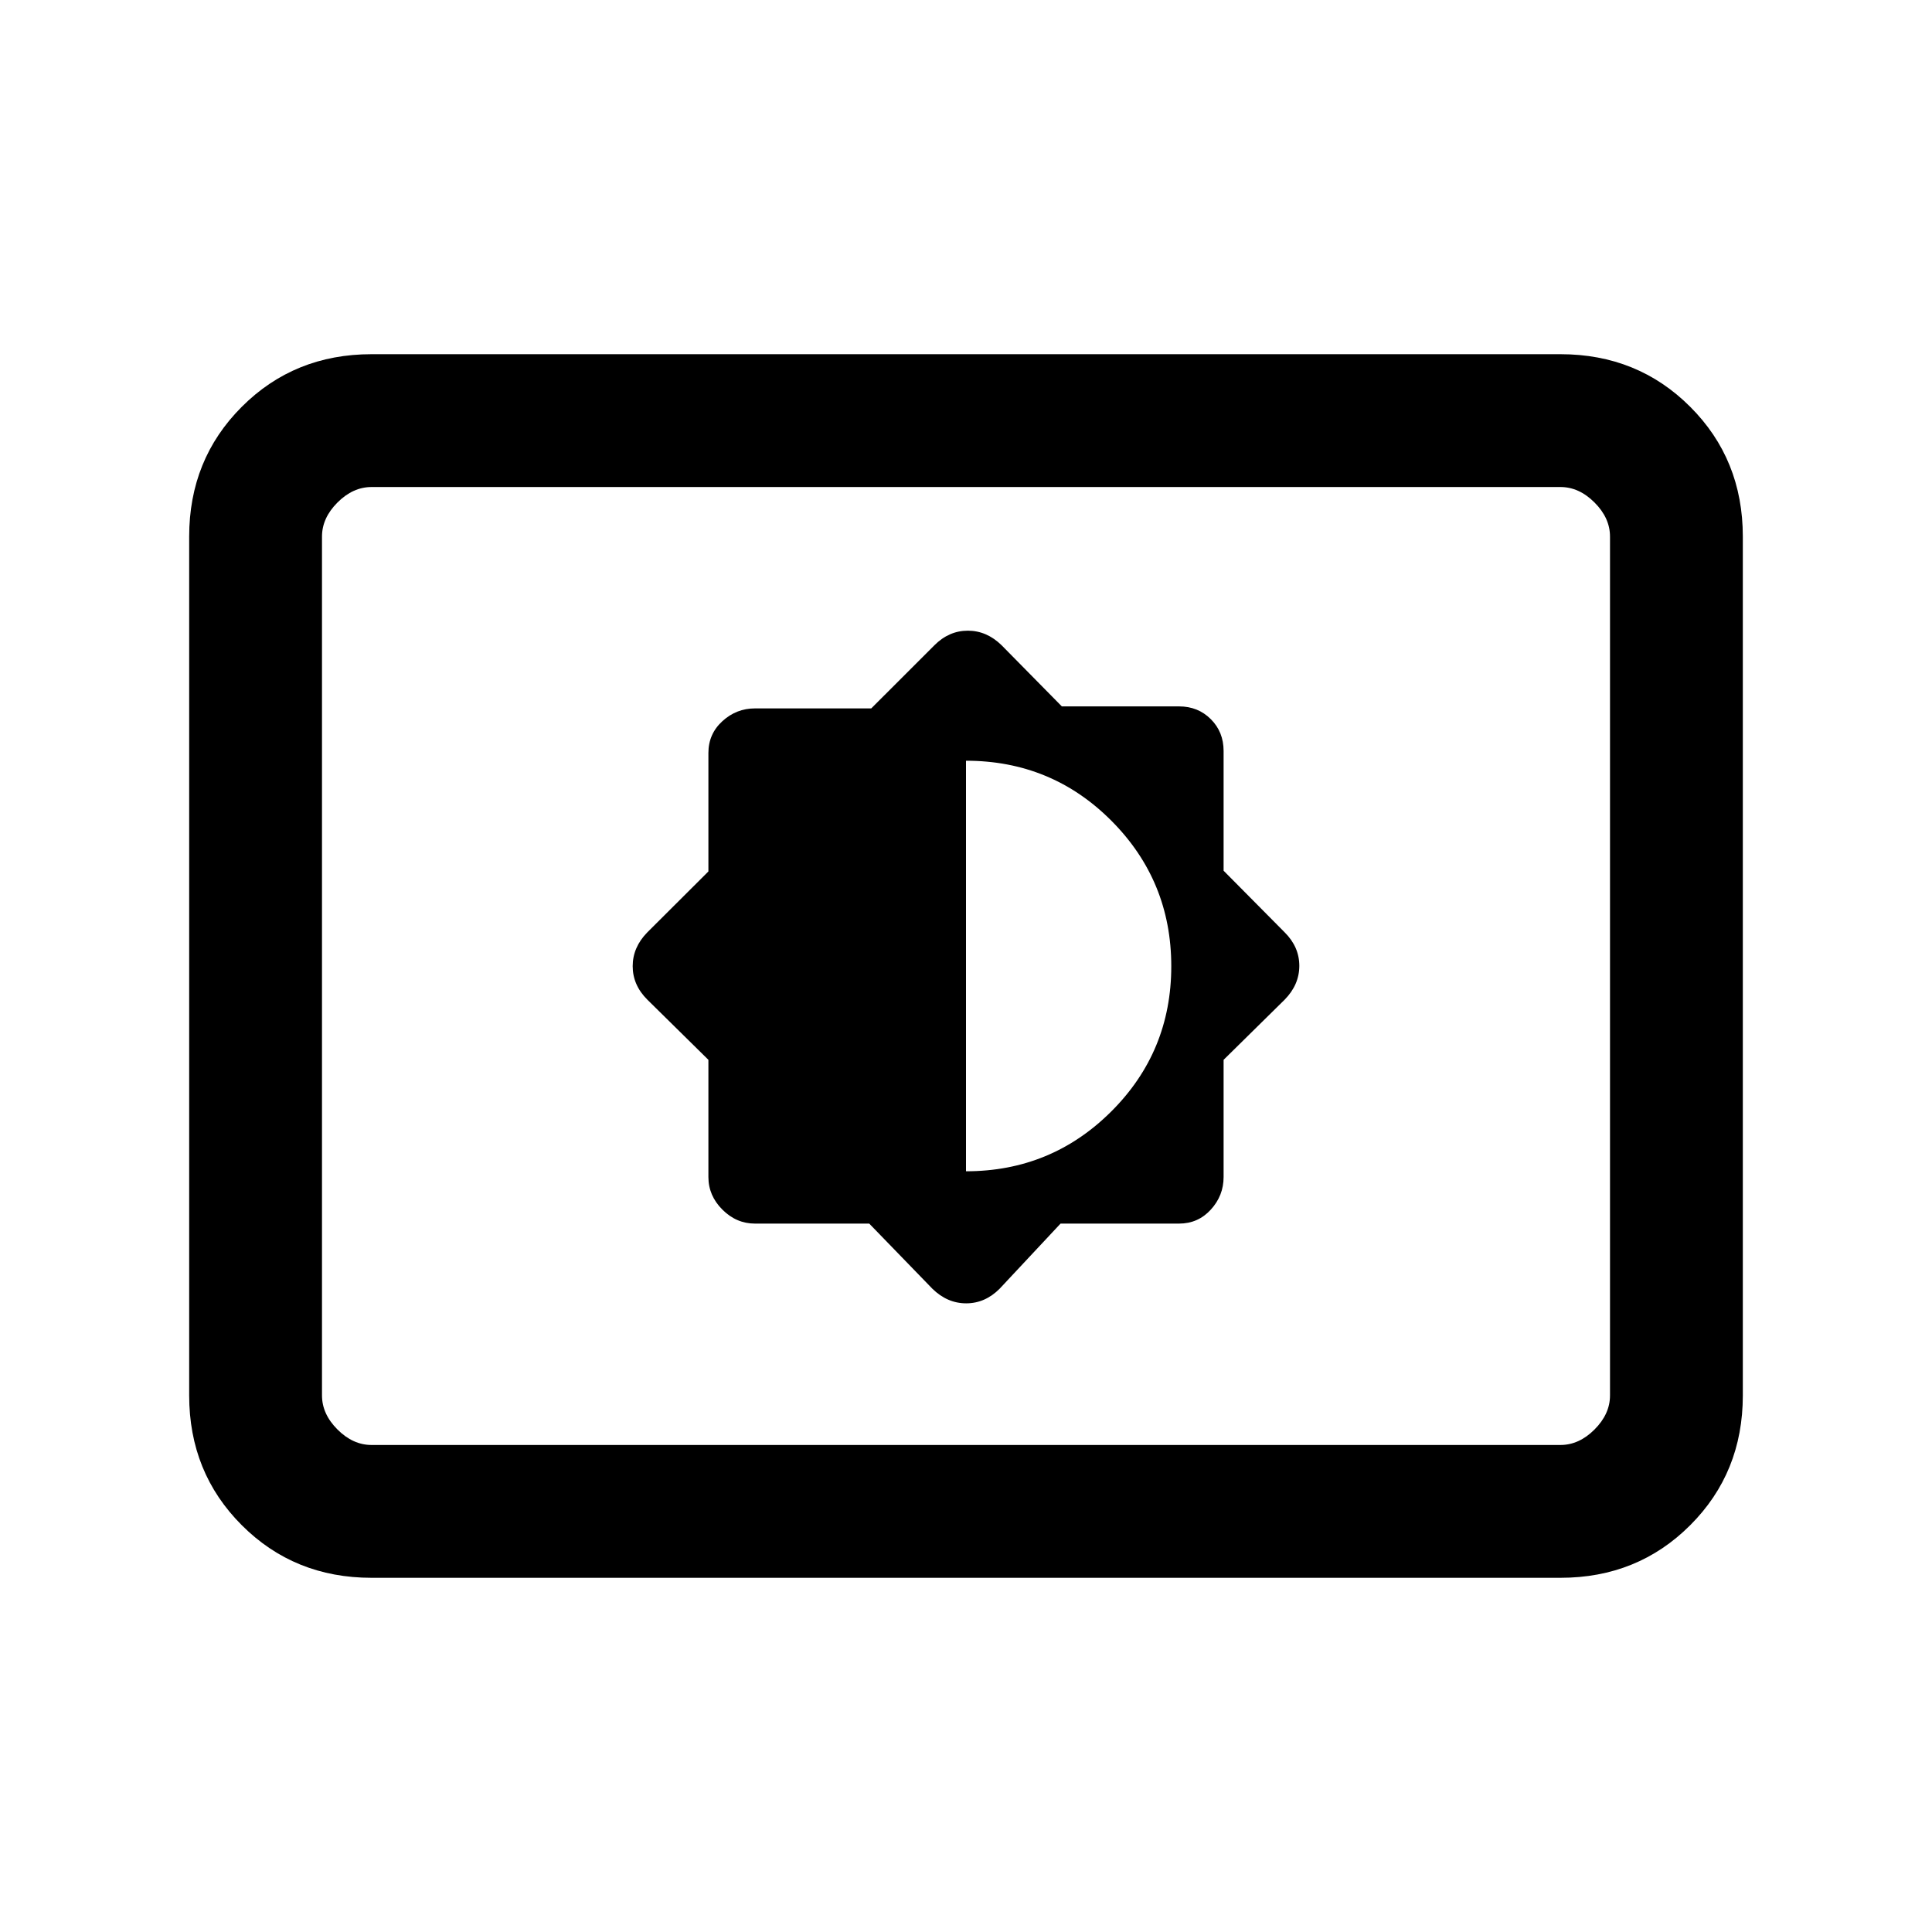 <svg xmlns="http://www.w3.org/2000/svg" height="24" viewBox="0 -960 960 960" width="24"><path d="m431.92-352 31.39 32.38q7.41 7.24 16.78 7.24 9.37 0 16.6-7.24L526.98-352h58.87q9.46 0 15.8-6.95 6.35-6.94 6.35-16.2v-58.23l30.38-29.93q7.24-7.41 7.24-16.78 0-9.37-7.24-16.6L608-527.35v-59.5q0-9.46-6.35-15.8-6.34-6.35-15.8-6.35h-58.23l-29.93-30.38q-7.41-7.24-16.78-7.24-9.37 0-16.6 7.24L432.92-608h-57.77q-9.26 0-16.2 6.35-6.95 6.34-6.95 15.8v58.87l-30.38 30.29q-7.24 7.41-7.24 16.78 0 9.37 7.24 16.6L352-433.38v58.23q0 9.26 6.95 16.2 6.94 6.95 16.2 6.95h56.77ZM480-378v-204q42.54 0 72.27 29.85Q582-522.3 582-479.88q0 42.42-29.81 72.15Q522.37-378 480-378ZM184.62-176q-38.35 0-64.48-26.14Q94-228.27 94-266.62v-426.76q0-38.35 26.14-64.48Q146.27-784 184.62-784h590.76q38.35 0 64.48 26.14Q866-731.73 866-693.38v426.76q0 38.35-26.14 64.48Q813.73-176 775.38-176H184.62Zm0-66h590.76q9.24 0 16.93-7.69 7.69-7.69 7.69-16.93v-426.76q0-9.24-7.69-16.93-7.69-7.69-16.93-7.69H184.62q-9.24 0-16.93 7.69-7.69 7.69-7.69 16.93v426.76q0 9.24 7.69 16.93 7.69 7.69 16.93 7.69ZM160-242v-476 476Z"/></svg>